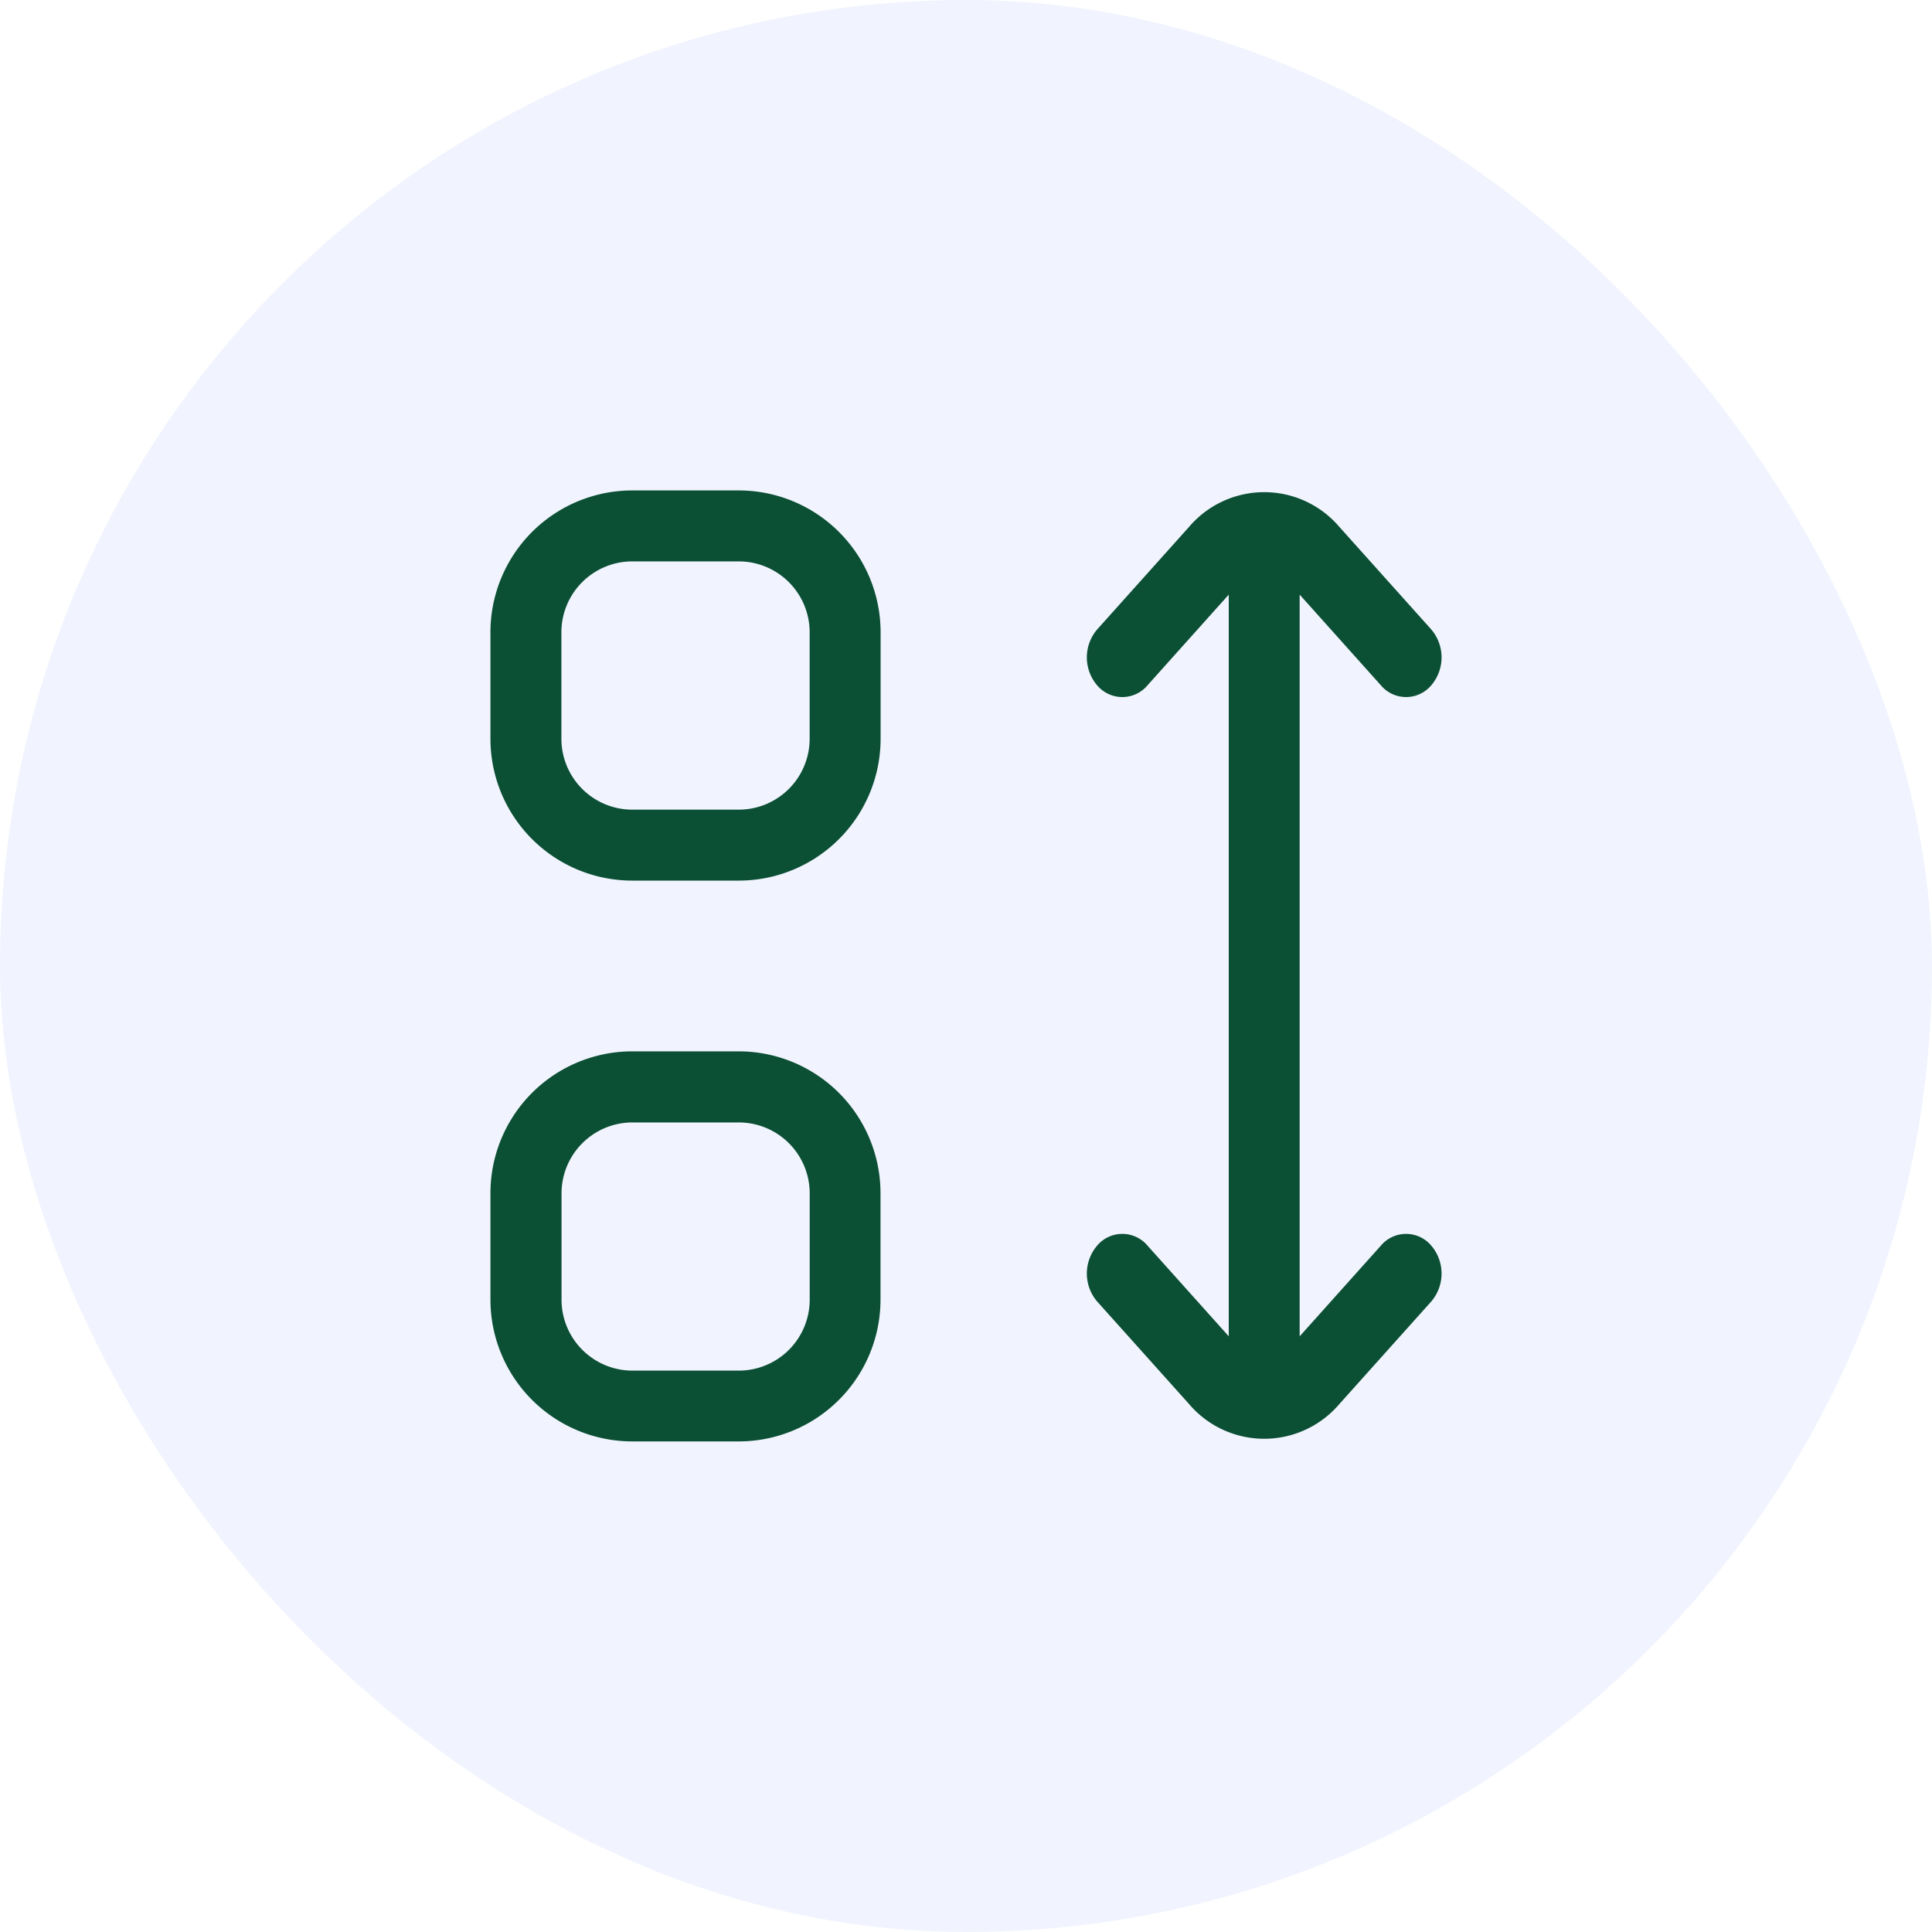 <svg xmlns="http://www.w3.org/2000/svg" width="40" height="40" viewBox="0 0 40 40">
  <g id="Group_814" data-name="Group 814" transform="translate(-312 -203)">
    <g id="Icon_Background" data-name="Icon &amp; Background" transform="translate(312 203)">
      <rect id="Background" width="40" height="40" rx="20" fill="rgba(78,115,248,0.08)"/>
    </g>
    <g id="_3917657" data-name="3917657" transform="translate(322.154 213.154)">
      <path id="Path_18" data-name="Path 18" d="M5.141,0h-2.2A2.938,2.938,0,0,0,0,2.938v2.2A2.938,2.938,0,0,0,2.938,8.078h2.2A2.938,2.938,0,0,0,8.078,5.141v-2.2A2.938,2.938,0,0,0,5.141,0ZM6.609,5.141A1.469,1.469,0,0,1,5.141,6.609h-2.2A1.469,1.469,0,0,1,1.469,5.141v-2.2A1.469,1.469,0,0,1,2.938,1.469h2.2A1.469,1.469,0,0,1,6.609,2.938Z" transform="translate(0 0)" fill="#0b4f34"/>
      <path id="Path_19" data-name="Path 19" d="M5.141,13h-2.2A2.938,2.938,0,0,0,0,15.938v2.2a2.938,2.938,0,0,0,2.938,2.938h2.2a2.938,2.938,0,0,0,2.938-2.938v-2.2A2.938,2.938,0,0,0,5.141,13Zm1.469,5.141a1.469,1.469,0,0,1-1.469,1.469h-2.2a1.469,1.469,0,0,1-1.469-1.469v-2.2a1.469,1.469,0,0,1,1.469-1.469h2.2a1.469,1.469,0,0,1,1.469,1.469Z" transform="translate(0 -1.387)" fill="#0b4f34"/>
      <path id="Path_20" data-name="Path 20" d="M20.09,15.646l-1.684,1.88V2.17L20.09,4.05a.681.681,0,0,0,1.039,0,.891.891,0,0,0,0-1.161l-1.9-2.12a2.043,2.043,0,0,0-3.114,0l-1.9,2.12a.891.891,0,0,0,0,1.161.681.681,0,0,0,1.039,0l1.684-1.88V17.526l-1.684-1.88a.681.681,0,0,0-1.039,0,.891.891,0,0,0,0,1.161l1.9,2.12a2.043,2.043,0,0,0,3.114,0l1.9-2.12a.891.891,0,0,0,0-1.161.681.681,0,0,0-1.039,0Z" transform="translate(-1.652 -0.013)" fill="#0b4f34"/>
    </g>
  </g>
</svg>
